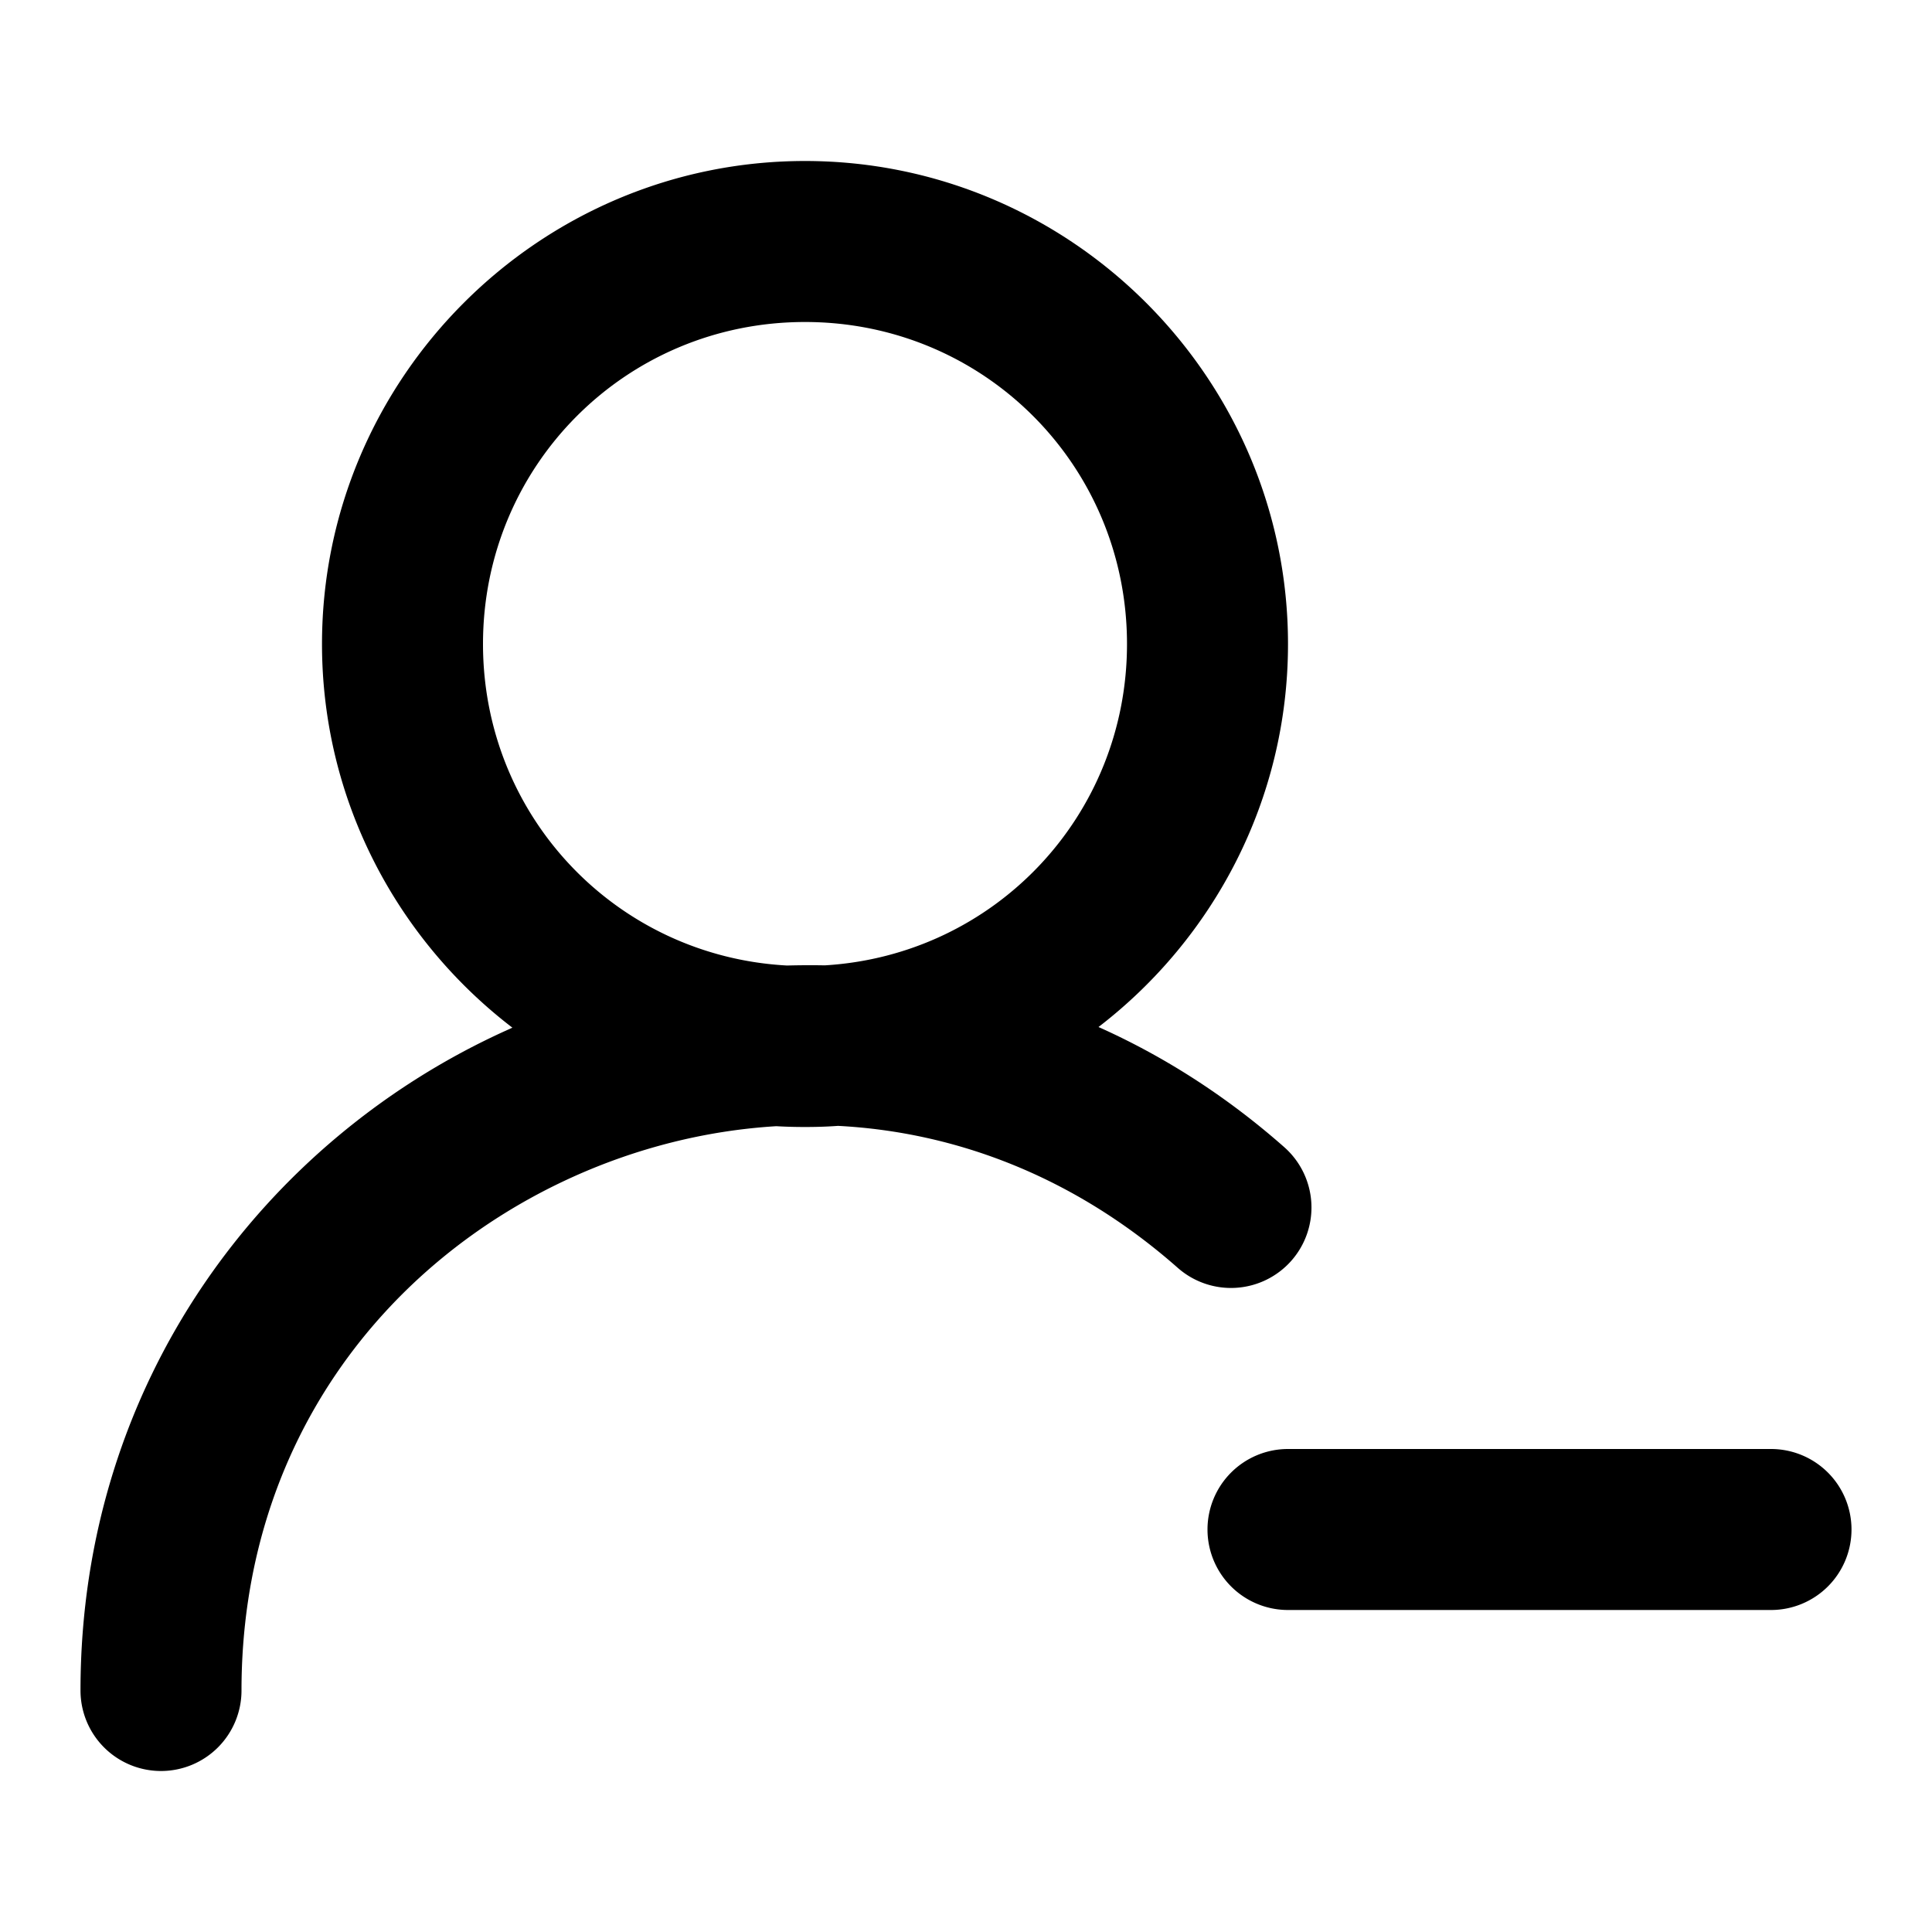 <?xml version="1.0" encoding="UTF-8" standalone="no"?>
<svg xmlns="http://www.w3.org/2000/svg" xmlns:svg="http://www.w3.org/2000/svg" width="24" height="24" viewBox="0 0 24 24" fill="currentColor" tags="delete,remove,unfollow,unsubscribe" categories="account">
  <path d="M 10 2 C 6.698 2 4 4.698 4 8 C 4 9.938 4.93 11.667 6.365 12.766 C 6.343 12.776 6.32 12.787 6.297 12.797 C 3.295 14.152 1 17.162 1 21 A 1 1 0 0 0 2 22 A 1 1 0 0 0 3 21 C 3 17.949 4.767 15.681 7.119 14.619 C 7.915 14.26 8.771 14.043 9.643 13.99 C 9.761 13.997 9.88 14 10 14 C 10.138 14 10.275 13.996 10.41 13.986 C 11.871 14.062 13.343 14.614 14.631 15.75 A 1 1 0 0 0 16.041 15.662 A 1 1 0 0 0 15.953 14.25 C 15.232 13.614 14.454 13.119 13.646 12.758 C 15.076 11.659 16 9.933 16 8 C 16 4.698 13.302 2 10 2 z M 10 4 C 12.221 4 14 5.779 14 8 C 14 10.138 12.351 11.866 10.246 11.992 C 10.089 11.989 9.934 11.99 9.777 11.994 C 7.661 11.88 6 10.146 6 8 C 6 5.779 7.779 4 10 4 z M 16 18 A 1 1 0 0 0 15 19 A 1 1 0 0 0 16 20 L 22 20 A 1 1 0 0 0 23 19 A 1 1 0 0 0 22 18 L 16 18 z "/>
</svg>
